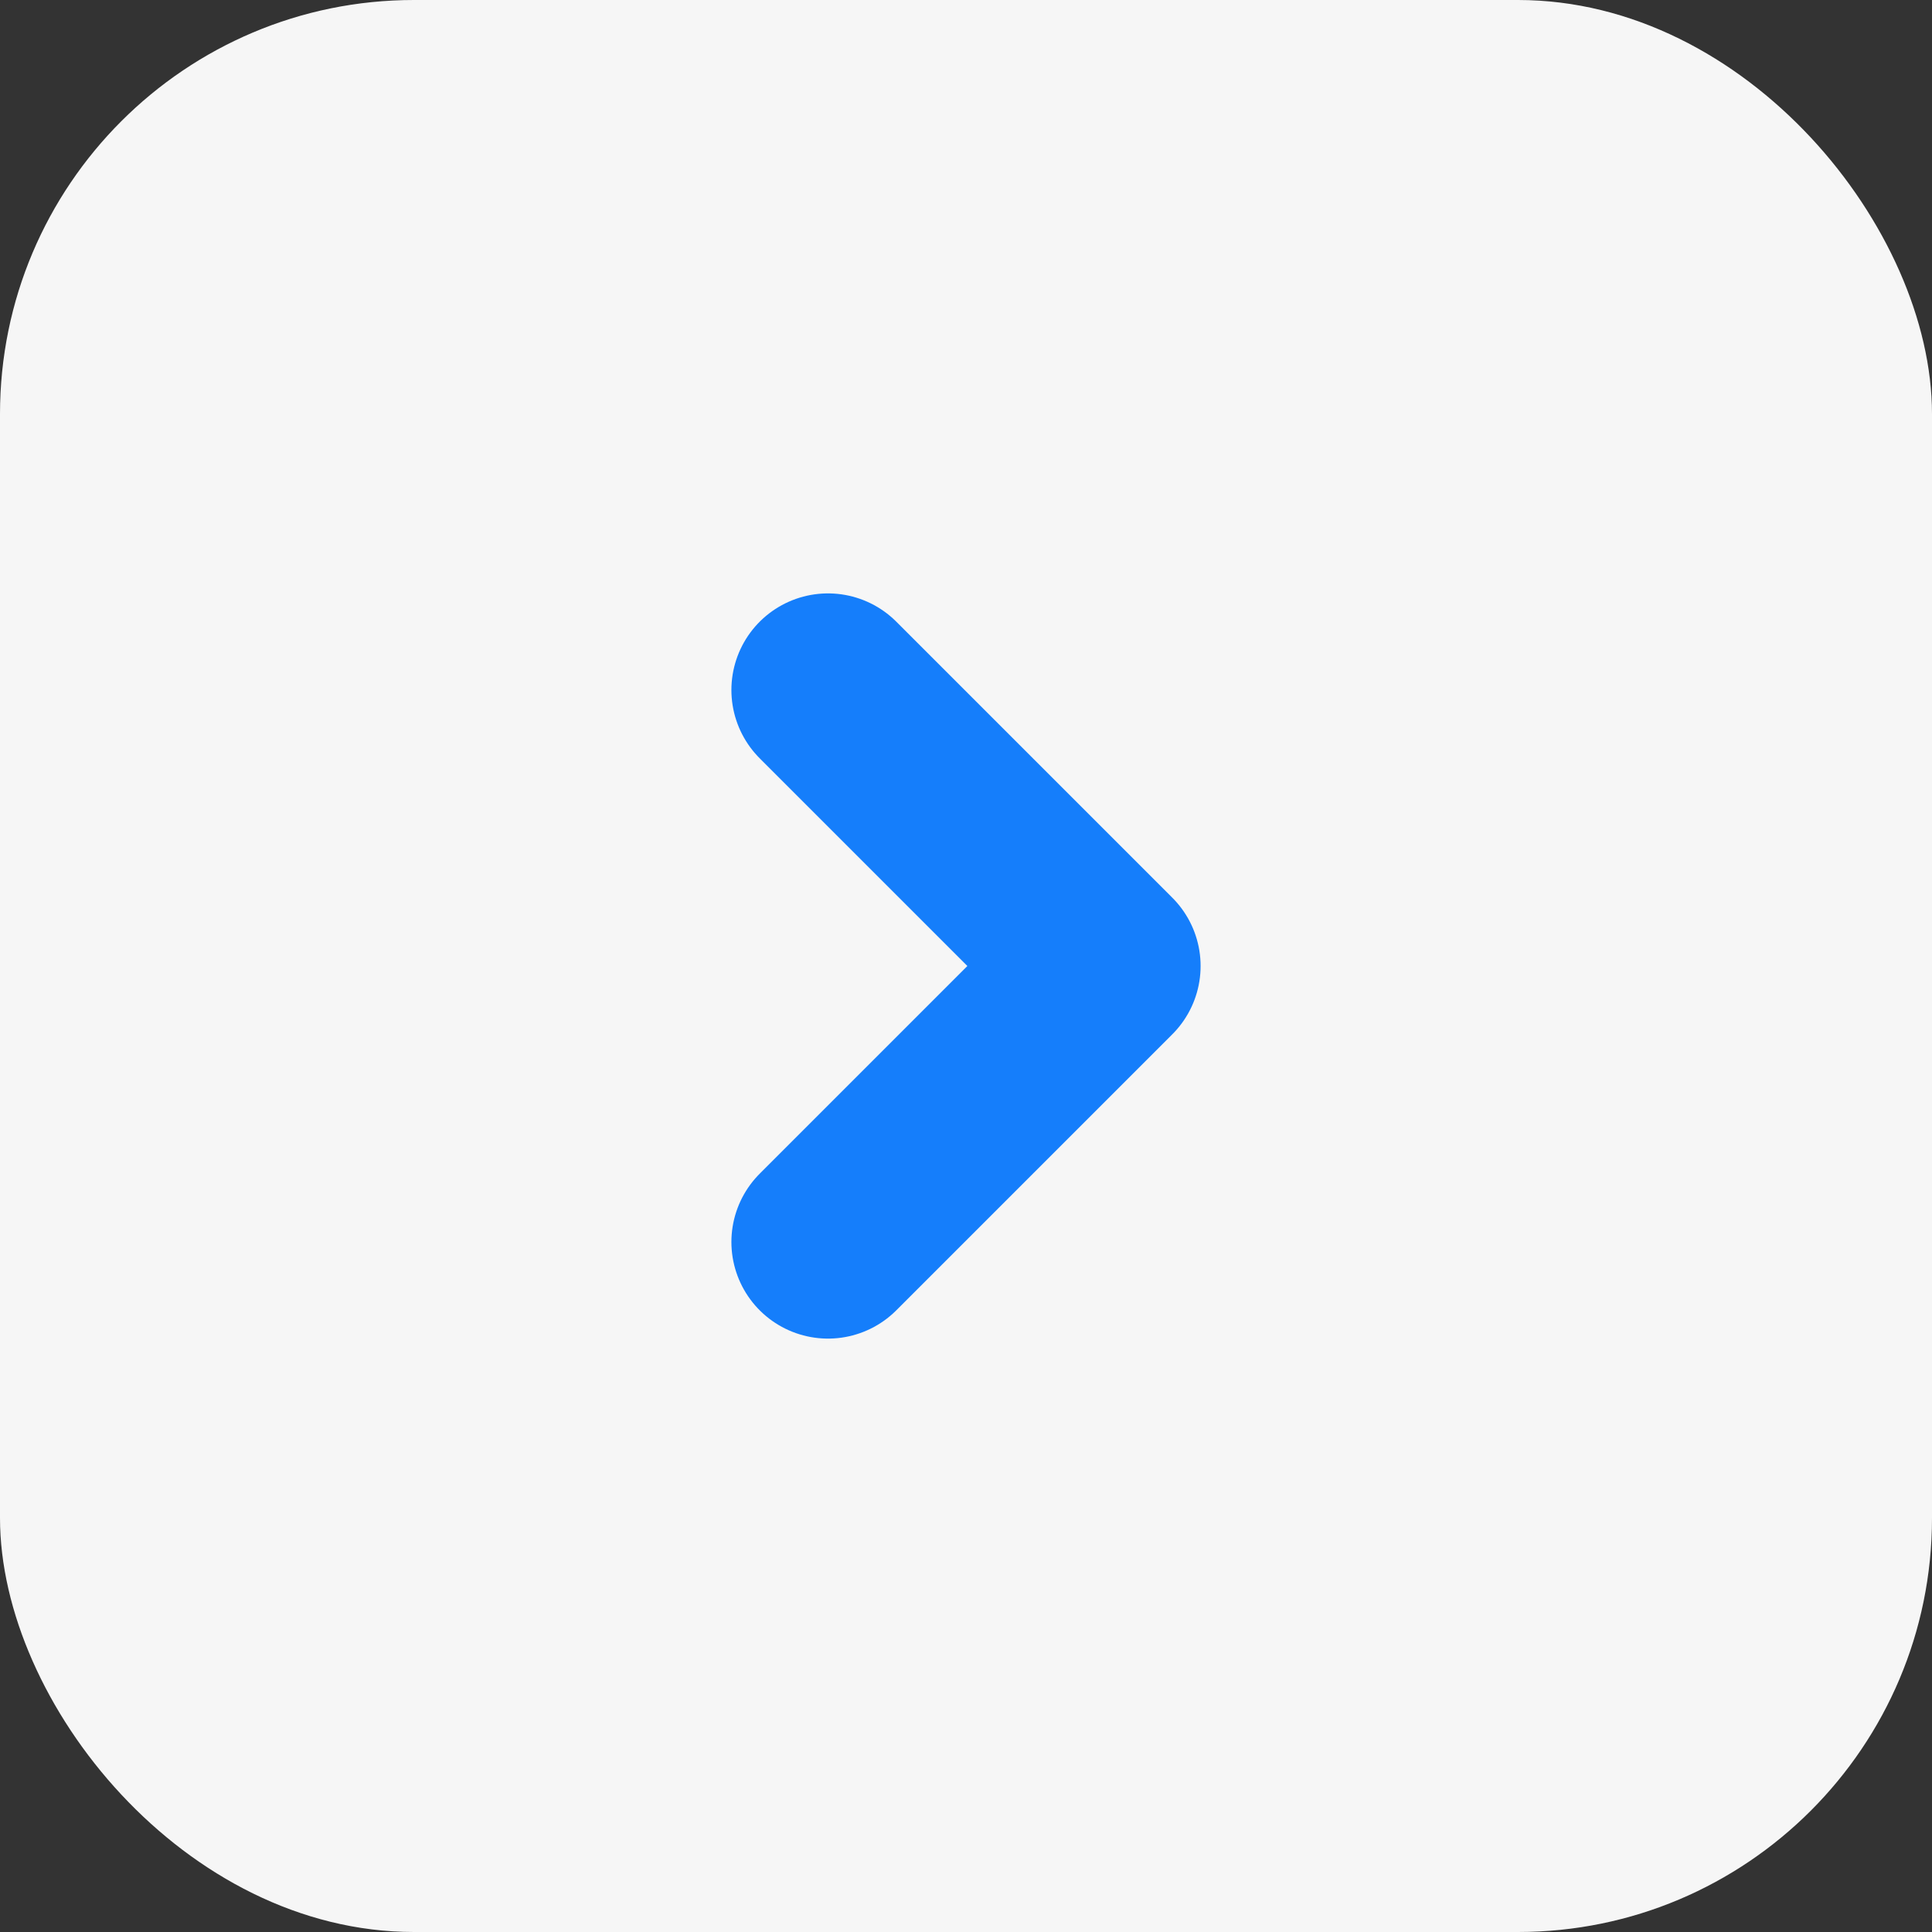<svg width="14" height="14" viewBox="0 0 14 14" fill="none" xmlns="http://www.w3.org/2000/svg">
<rect x="0" y="0" width="14" height="14" fill="#333333" stroke="none"/>
<rect width="14" height="14" rx="3" fill="#F6F6F6"/>
<path d="M6 9L8 7L6 5" stroke="#157EFB" stroke-width="1.4" stroke-linecap="round" stroke-linejoin="round"/>
</svg>
